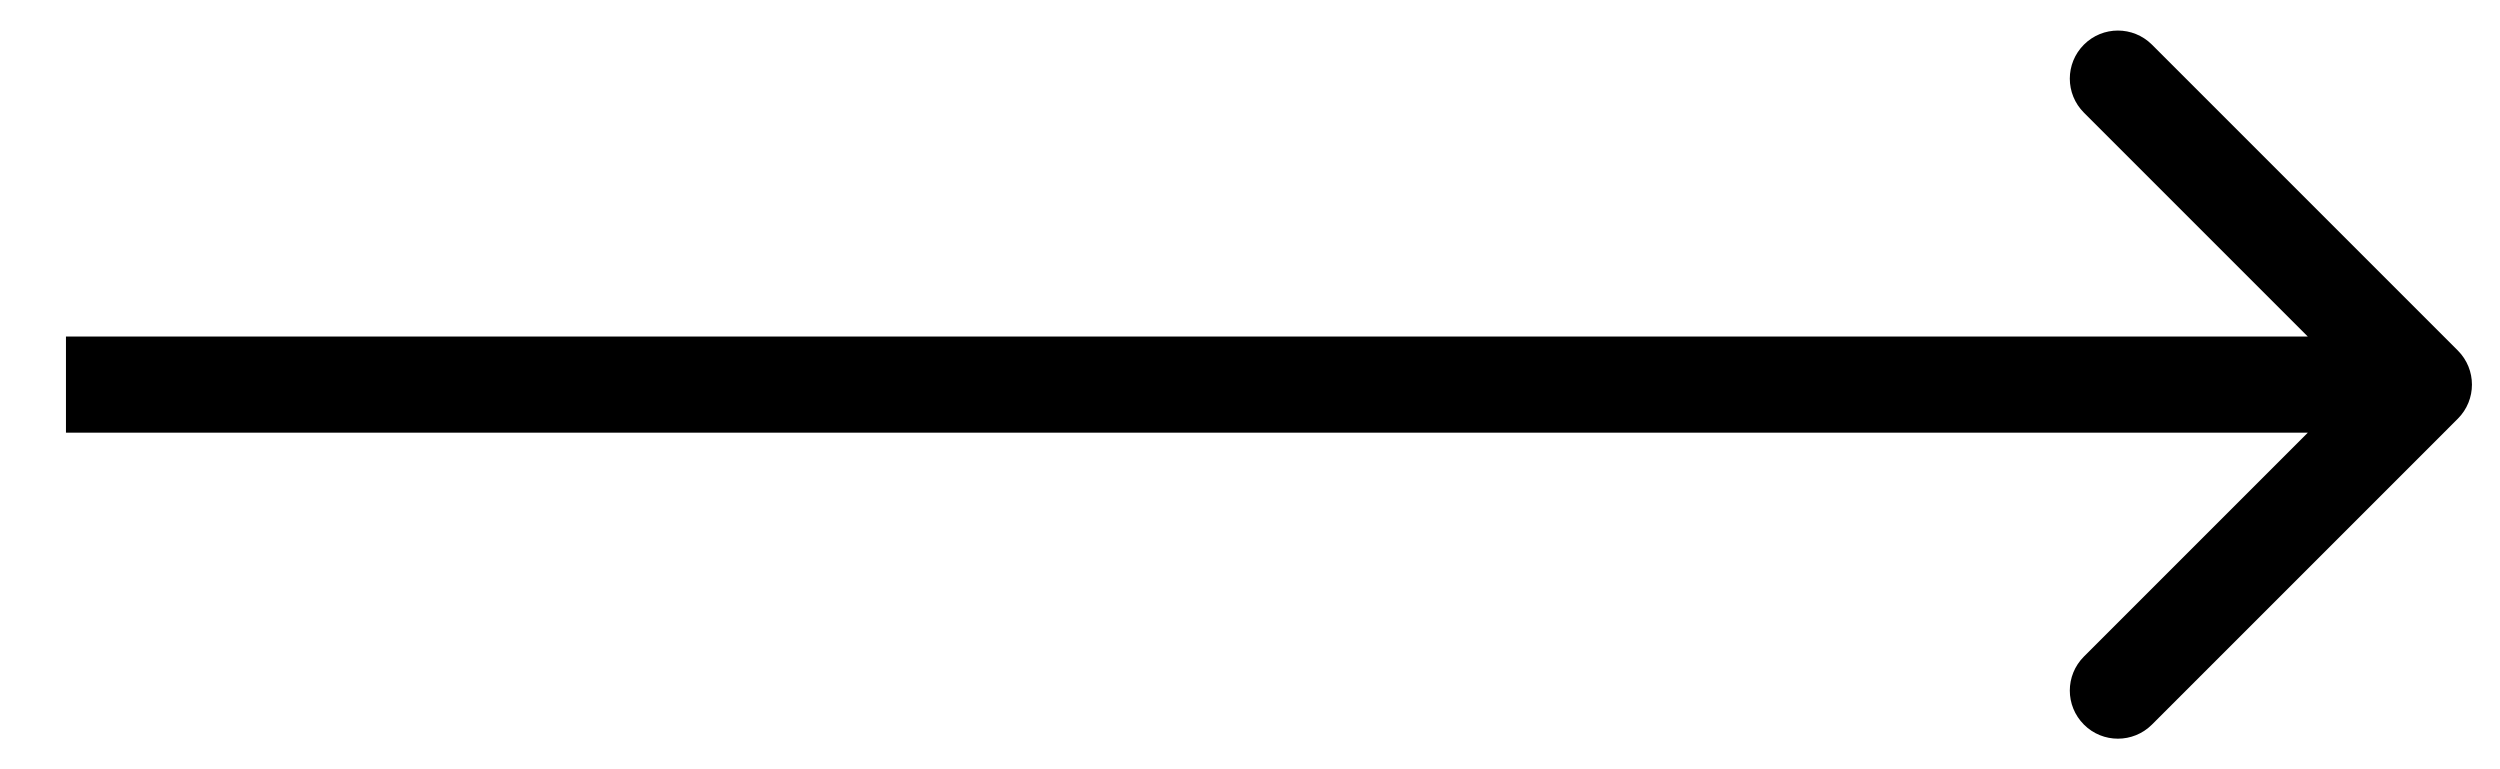 <svg width="26" height="8" viewBox="0 0 26 8" fill="none" xmlns="http://www.w3.org/2000/svg">
<path d="M25.562 4.354C25.757 4.158 25.757 3.842 25.562 3.646L22.38 0.464C22.184 0.269 21.868 0.269 21.673 0.464C21.477 0.66 21.477 0.976 21.673 1.172L24.501 4L21.673 6.828C21.477 7.024 21.477 7.34 21.673 7.536C21.868 7.731 22.184 7.731 22.38 7.536L25.562 4.354ZM0.686 4.5H25.208V3.5H0.686V4.5Z" fill="black"/>
</svg>
